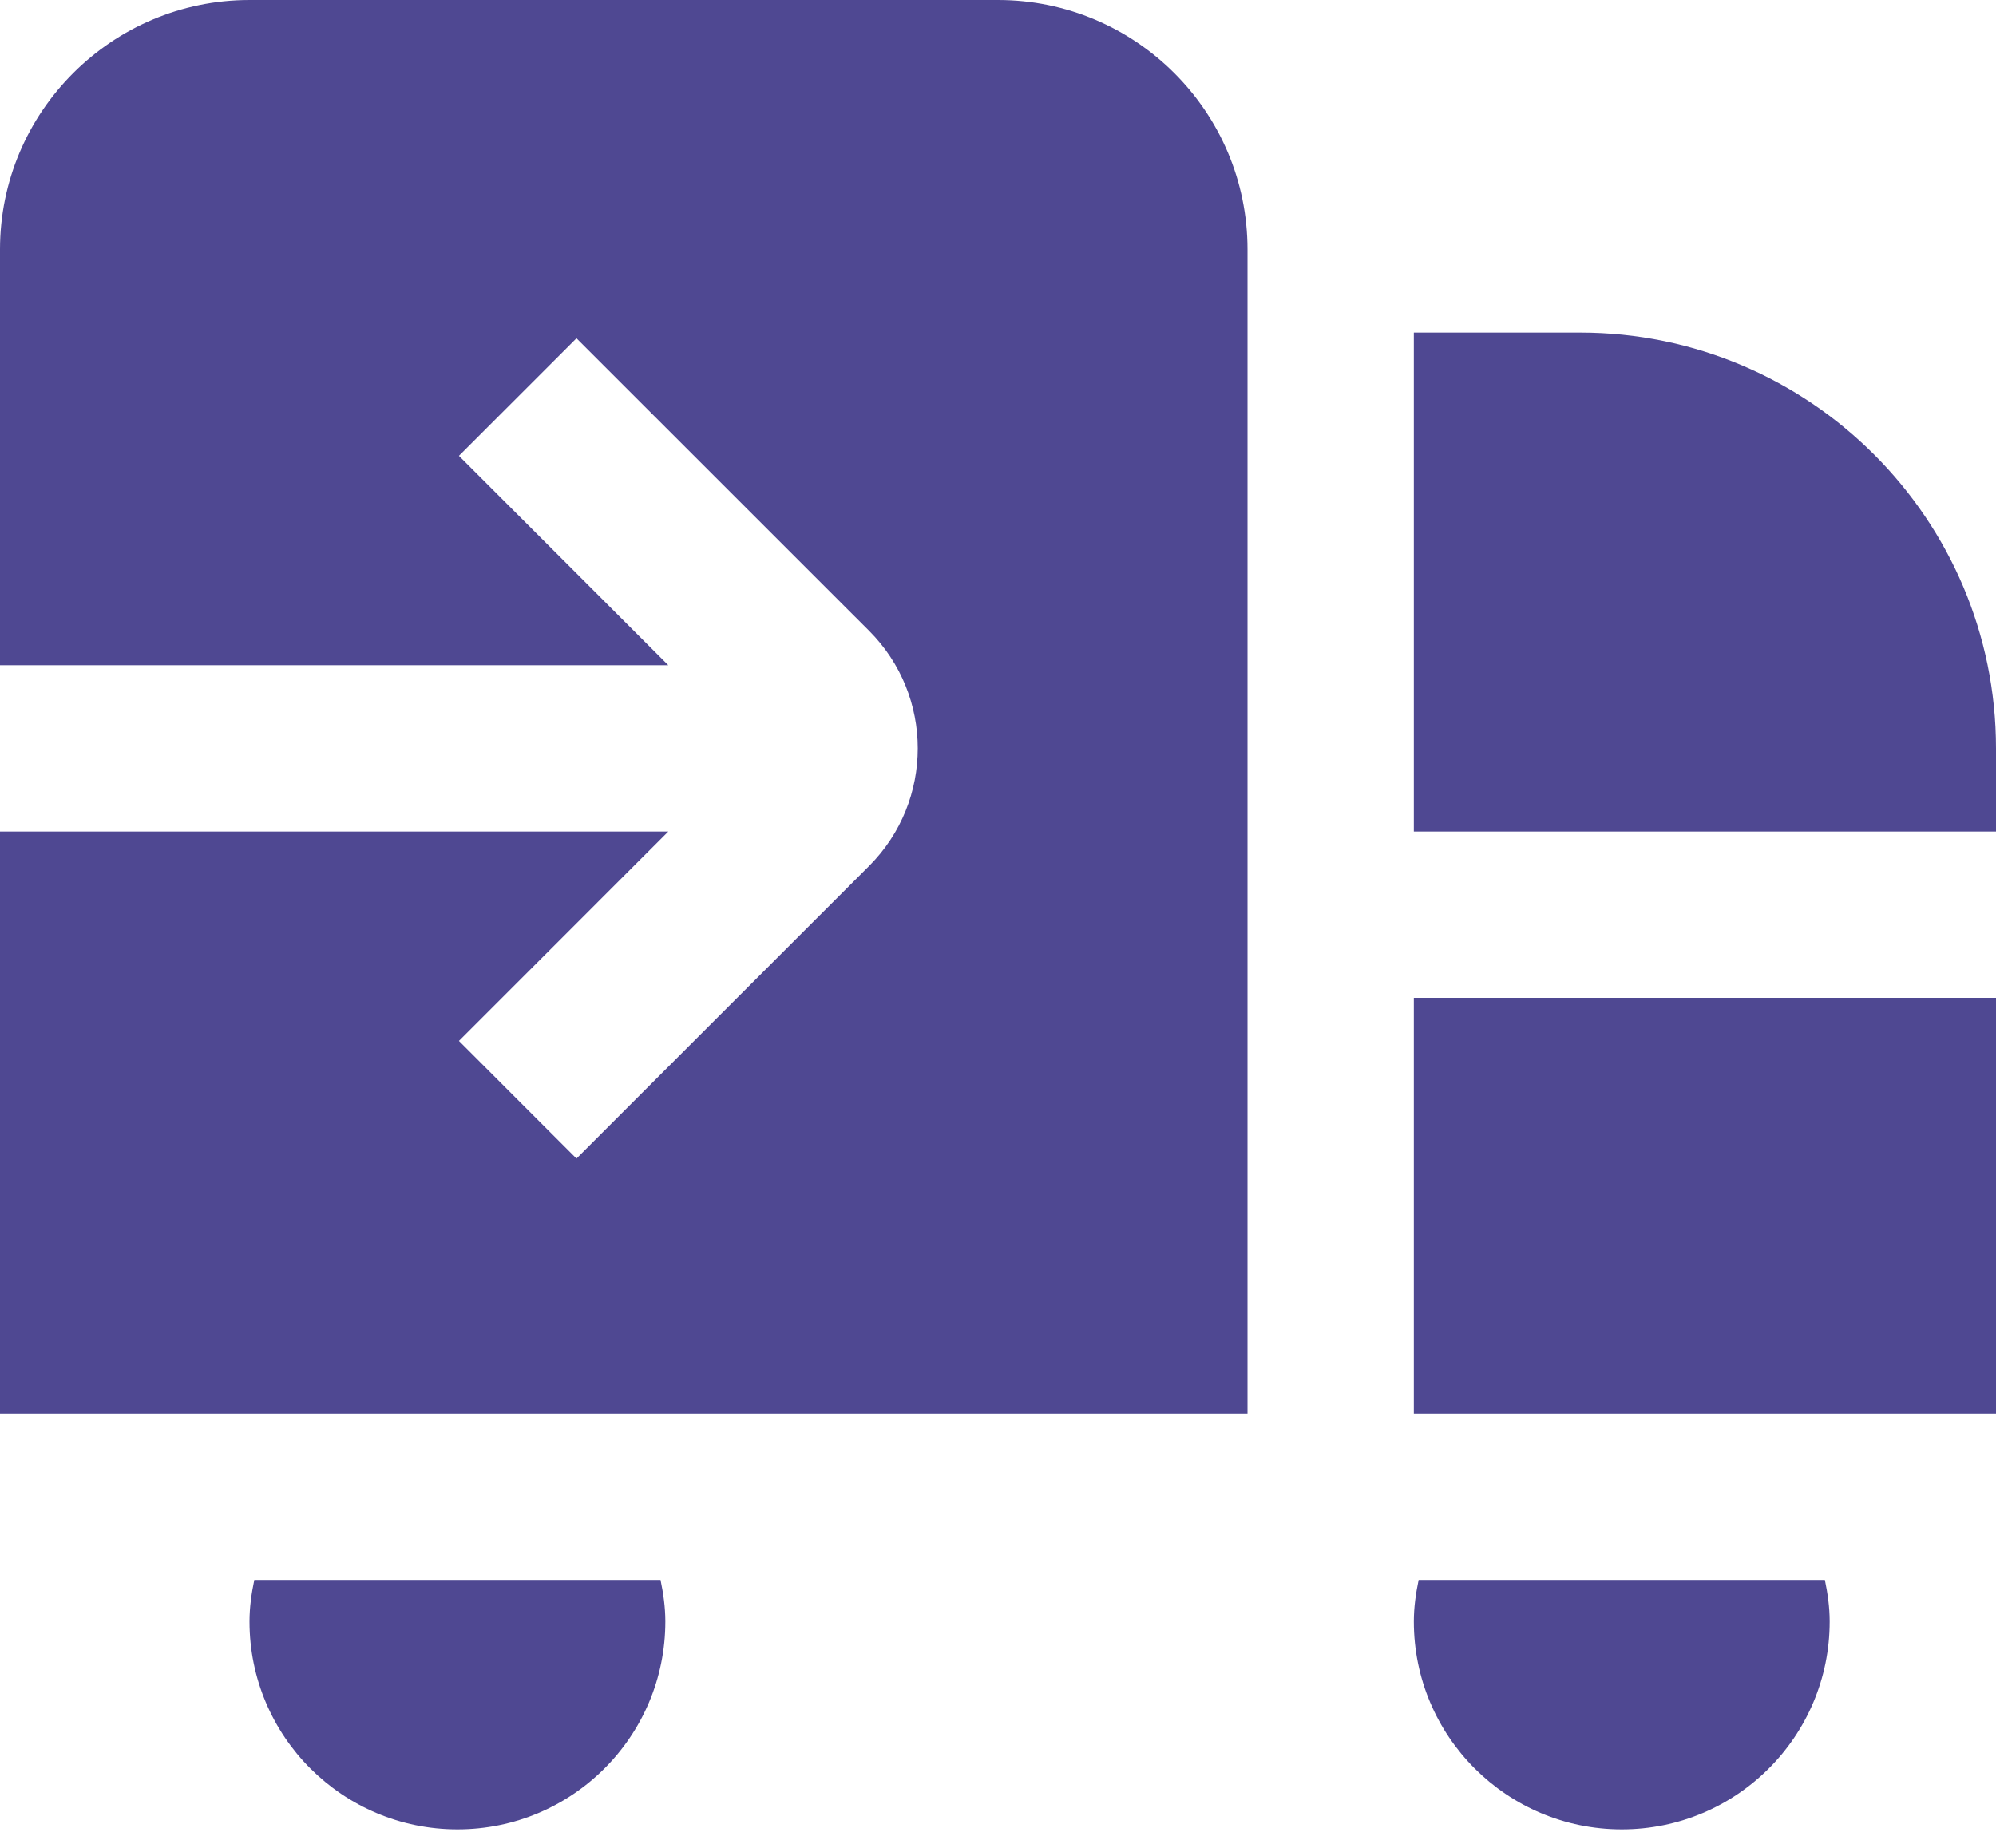 <svg width="27" height="25" viewBox="0 0 27 25" fill="none" xmlns="http://www.w3.org/2000/svg">
<path id="Vector" d="M8.935 21.375C8.973 21.557 9 21.744 9 21.938C9 23.491 7.741 24.75 6.188 24.75C4.634 24.75 3.375 23.491 3.375 21.938C3.375 21.744 3.402 21.557 3.44 21.375H8.935ZM13.5 0H3.375C1.514 0 0 1.514 0 3.375V9H9.04L6.208 6.167L7.798 4.577L11.756 8.534C12.634 9.412 12.634 10.838 11.756 11.716L7.798 15.674L6.208 14.083L9.04 11.25H0V19.125H16.875V3.375C16.875 1.514 15.361 0 13.5 0ZM19.125 19.125H27V13.5H19.125V19.125ZM19.19 21.375C19.152 21.557 19.125 21.744 19.125 21.938C19.125 23.491 20.384 24.75 21.938 24.75C23.491 24.75 24.75 23.491 24.75 21.938C24.75 21.744 24.723 21.557 24.685 21.375H19.189H19.19ZM21.375 4.5H19.125V11.25H27V10.125C27 7.023 24.477 4.5 21.375 4.5Z" fill="#4F4892"/>
</svg>
